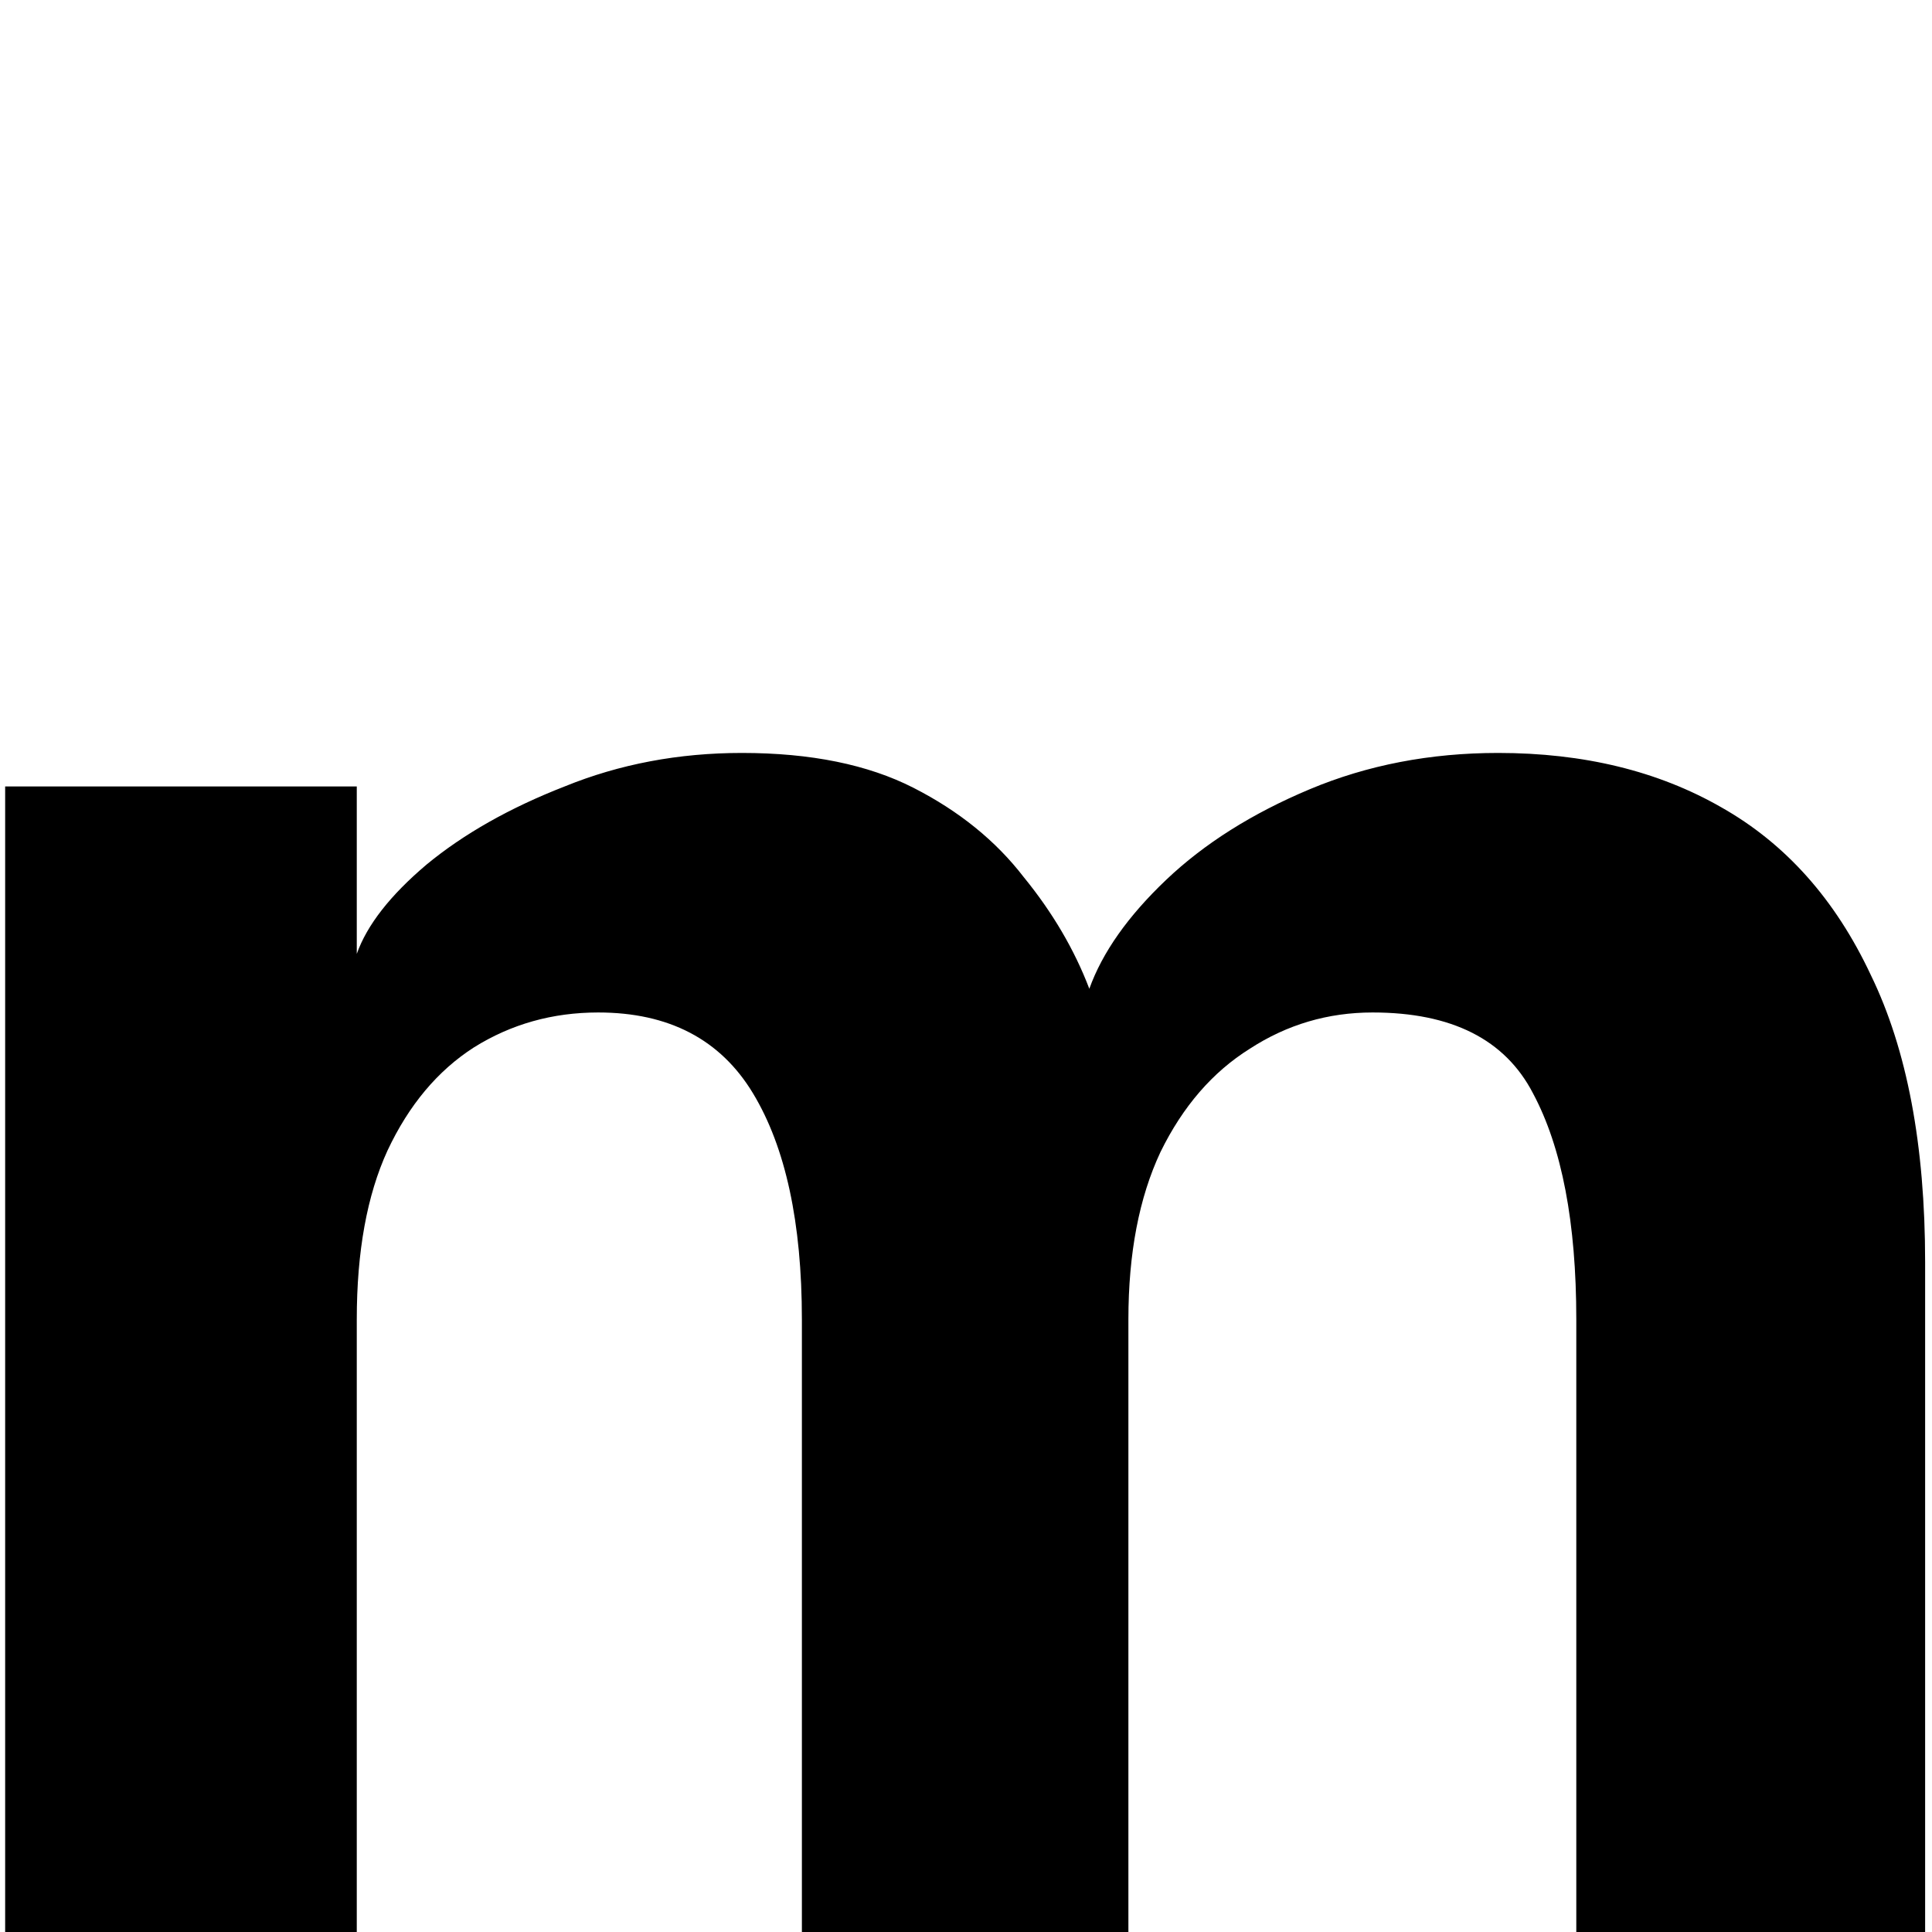 <svg width="180" height="180" viewBox="0 0 180 180" fill="none" xmlns="http://www.w3.org/2000/svg">
    <g clip-path="url(#clip0_2676_2)">
        <path class="draw-me" id="letter" d="M139.58 70.15C147.553 70.15 154.487 71.84 160.38 75.22C166.36 78.6 170.997 83.8 174.29 90.82C177.67 97.753 179.36 106.68 179.36 117.6V180H146.86V122.93C146.86 113.917 145.517 106.897 142.83 101.87C140.23 96.843 135.247 94.33 127.88 94.33C123.72 94.33 119.907 95.457 116.44 97.71C112.973 99.877 110.2 103.083 108.12 107.33C106.127 111.577 105.13 116.777 105.13 122.93V180H74.71V122.93C74.71 113.917 73.193 106.897 70.16 101.87C67.127 96.843 62.317 94.33 55.73 94.33C51.483 94.33 47.627 95.413 44.16 97.58C40.78 99.747 38.093 102.953 36.1 107.2C34.193 111.36 33.24 116.603 33.24 122.93V180H0.48V73.27H33.24V88.87C34.193 86.183 36.36 83.41 39.74 80.55C43.207 77.69 47.497 75.263 52.61 73.27C57.723 71.19 63.227 70.15 69.12 70.15C75.533 70.15 80.863 71.233 85.11 73.4C89.357 75.567 92.78 78.34 95.38 81.72C98.067 85.013 100.103 88.48 101.49 92.12C102.703 88.74 105.087 85.36 108.64 81.98C112.193 78.6 116.657 75.783 122.03 73.53C127.403 71.277 133.253 70.15 139.58 70.15Z" fill="black"/>
        <path visibility="hidden" id="hand" fill-rule="evenodd" clip-rule="evenodd" d="M143.839 132.285C143.839 132.285 103.877 133.078 109.443 150.486C115.009 167.897 126.568 159.422 135.09 163.149C142.244 166.277 120.299 185.294 115.009 192.034C115.009 187.384 131.079 174.718 132.902 167.204C120.073 186.472 104.926 181.371 96.915 164.476C96.915 164.476 97.357 187.013 85.627 188.596C73.898 190.178 60.897 170.233 58.114 156.976C55.331 143.722 57.102 120.564 51.536 105.924C45.97 91.283 42.84 46.818 22.163 50.773C1.485 54.73 26.735 121.746 25.742 139.803C24.562 161.217 45.047 223.906 66.302 242.681C70.928 246.767 58.259 259.952 61.441 273.405C64.622 286.858 134.696 289.767 146.228 275.918C157.761 262.069 136.197 246.101 150.511 237C164.826 227.9 170.882 201.53 178.038 184.119C185.195 166.709 170.882 149.3 165.313 141.386C159.747 133.472 143.841 132.285 143.841 132.285H143.839ZM165.311 17.14C168.582 40.449 157.582 116.244 159.254 134.658C151.153 130.859 143.487 129.443 132.415 131.773C122.24 133.915 115.042 134.927 110.384 139.551C102.442 147.44 110.424 168.157 128.485 164.963C131.351 164.455 128.599 171.672 123.532 174.982C117.792 178.731 111.954 180.015 103.543 170.456C95.847 161.71 92.74 136.239 92.74 136.239C90.652 140.888 100.395 177.687 88.367 185.106C82.749 188.571 53.714 177.202 58.349 118.391C59.703 101.205 88.323 99.393 88.894 107.8C89.464 116.207 92.342 126.74 92.342 126.74C92.342 126.74 90.82 119.594 91.784 105.518C92.749 91.442 125.148 84.797 125.745 103.988C126.342 123.18 126.442 128.026 126.442 128.026C126.66 127.727 127.549 100.394 128.711 94.88C132.562 76.604 137.435 20.535 138.821 13.257C141.608 -1.401 161.336 -11.195 165.311 17.134V17.14Z" fill="black"/>
    </g>
    <defs>
        <clipPath id="clip0_2676_2">
            <rect width="180" height="180" fill="white"/>
        </clipPath>
    </defs>
</svg>

